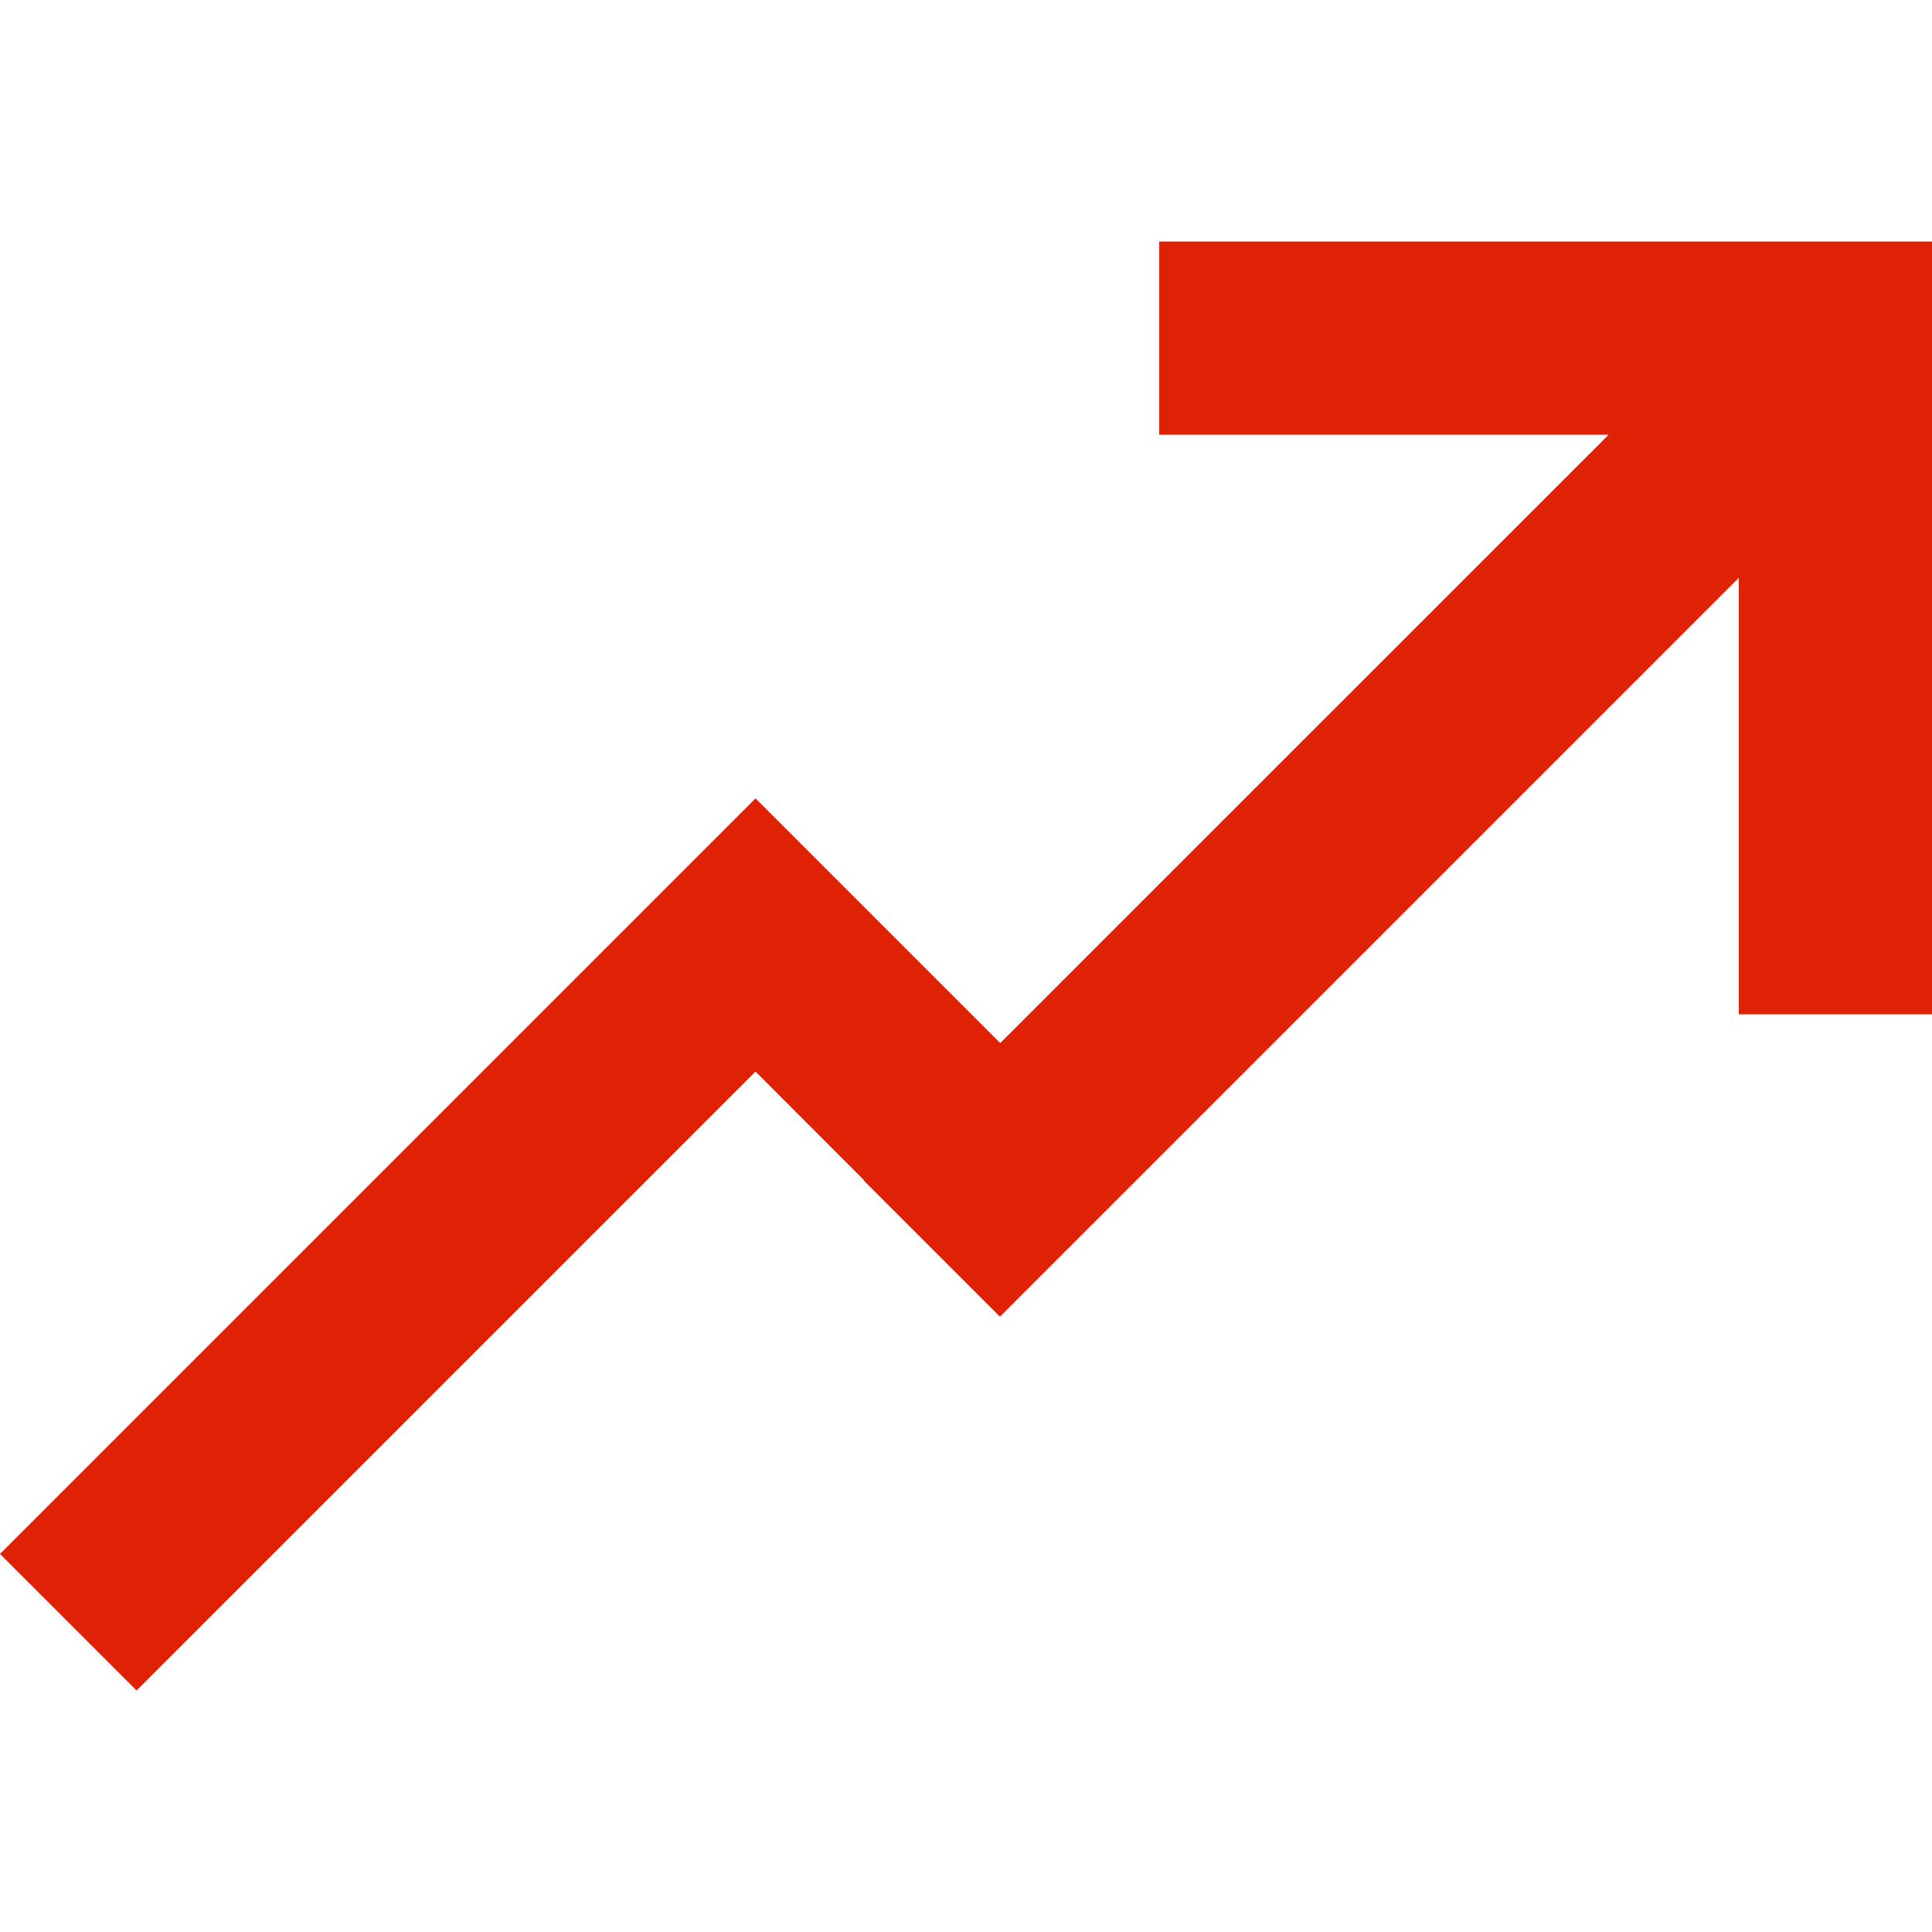 <?xml version="1.0" encoding="UTF-8" standalone="no"?>
<!-- Uploaded to: SVG Repo, www.svgrepo.com, Generator: SVG Repo Mixer Tools -->
<svg width="800px" height="800px" viewBox="0 -2.5 20 20" version="1.1" xmlns="http://www.w3.org/2000/svg" xmlns:xlink="http://www.w3.org/1999/xlink">

    <g id="Page-1" stroke="none" stroke-width="1" fill-rule="evenodd">
        <g id="Dribbble-Light-Preview" transform="translate(-100, -6882)" fill="#df2205">
            <g id="icons" transform="translate(56, 160)">
                <polygon id="arrow_right_up-[#291]" points="56 6722 56 6724 60.653 6724 54.354 6730.298 51.821 6727.765 44 6735.586 45.414 6737 51.821 6730.593 52.94 6731.713 52.937 6731.716 54.351 6733.13 62 6725.481 62 6730 64 6730 64 6722">

</polygon>
            </g>
        </g>
    </g>
</svg>